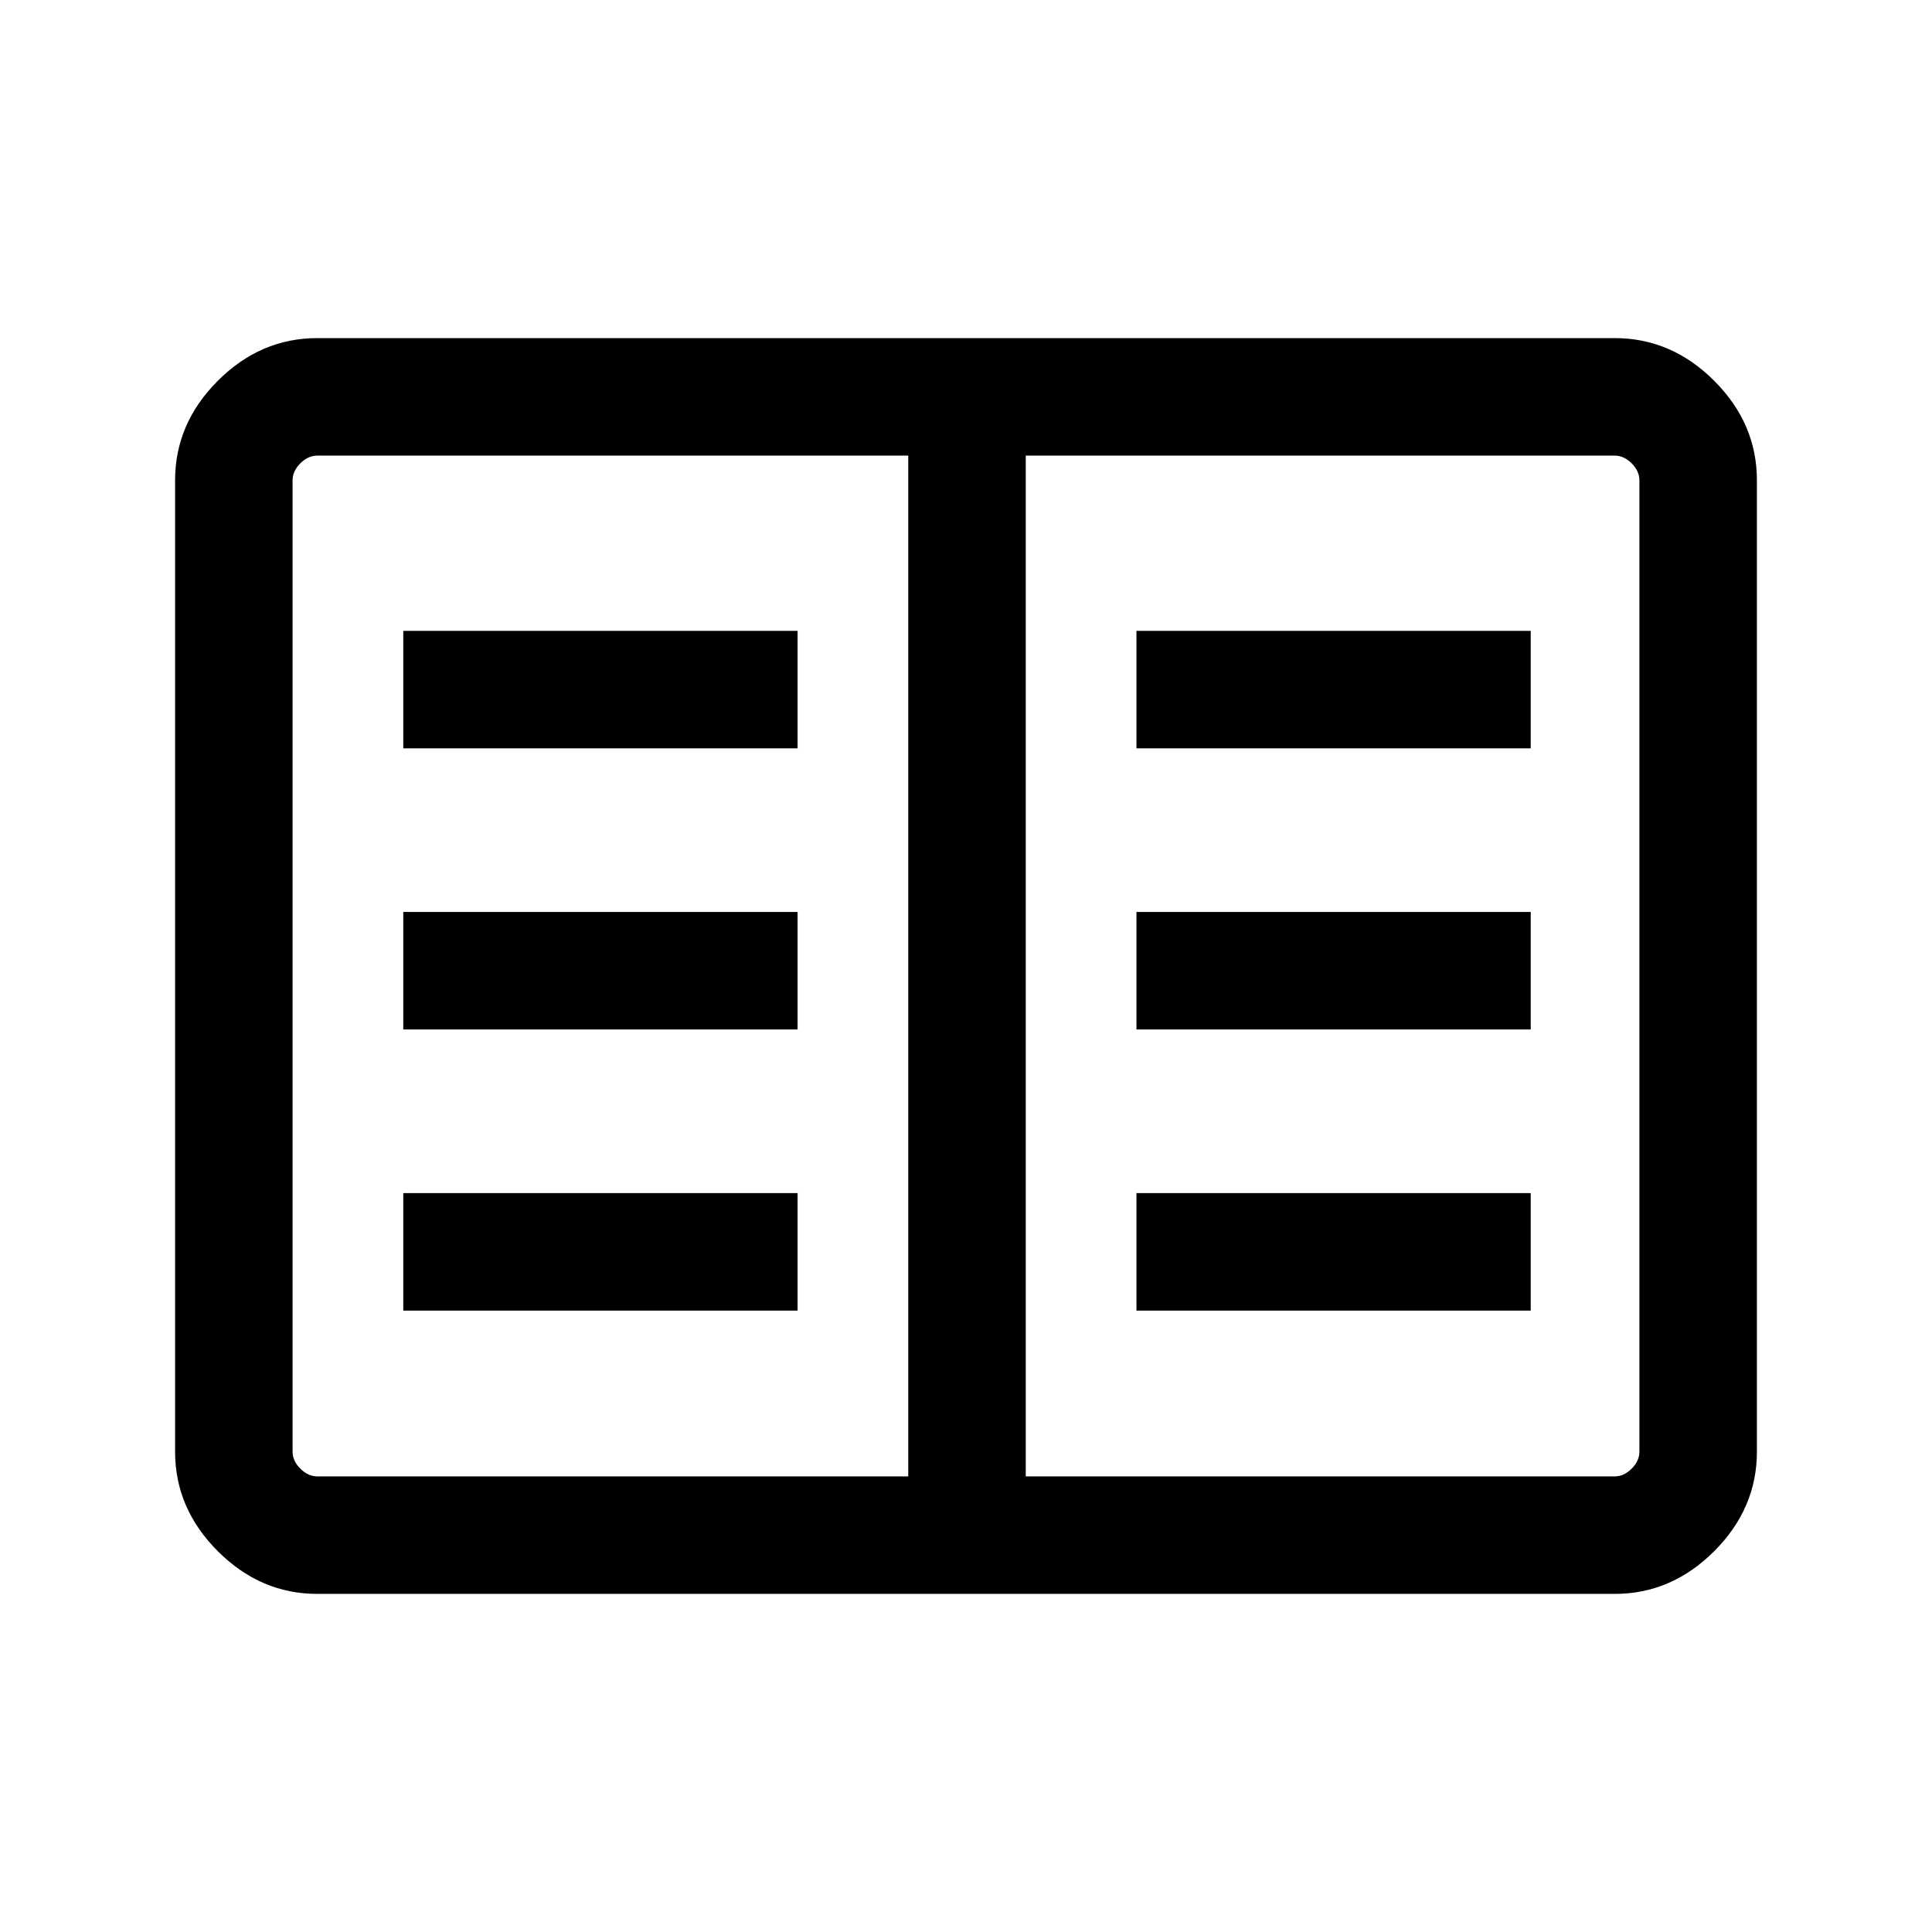 <svg xmlns="http://www.w3.org/2000/svg" height="48" viewBox="0 -960 960 960" width="48"><path d="M157.694-168.001q-28.254 0-49.473-21.22-21.22-21.219-21.22-49.473v-482.612q0-28.254 21.22-49.473 21.219-21.22 49.473-21.22h644.612q28.254 0 49.473 21.22 21.22 21.219 21.22 49.473v482.612q0 28.254-21.22 49.473-21.219 21.22-49.473 21.22H157.694Zm0-58.384h293.614v-507.23H157.694q-4.616 0-8.463 3.846-3.846 3.847-3.846 8.463v482.612q0 4.616 3.846 8.463 3.847 3.846 8.463 3.846Zm351.998 0h292.614q4.616 0 8.463-3.846 3.846-3.847 3.846-8.463v-482.612q0-4.616-3.846-8.463-3.847-3.846-8.463-3.846H509.692v507.23ZM200.385-308.77h195.923v-58.384H200.385v58.384Zm0-139.692h195.923v-58.384H200.385v58.384Zm0-139.692h195.923v-58.384H200.385v58.384ZM564.692-308.77h195.923v-58.384H564.692v58.384Zm0-139.692h195.923v-58.384H564.692v58.384Zm0-139.692h195.923v-58.384H564.692v58.384ZM451.308-226.385V-733.615v507.23Z"/></svg>
